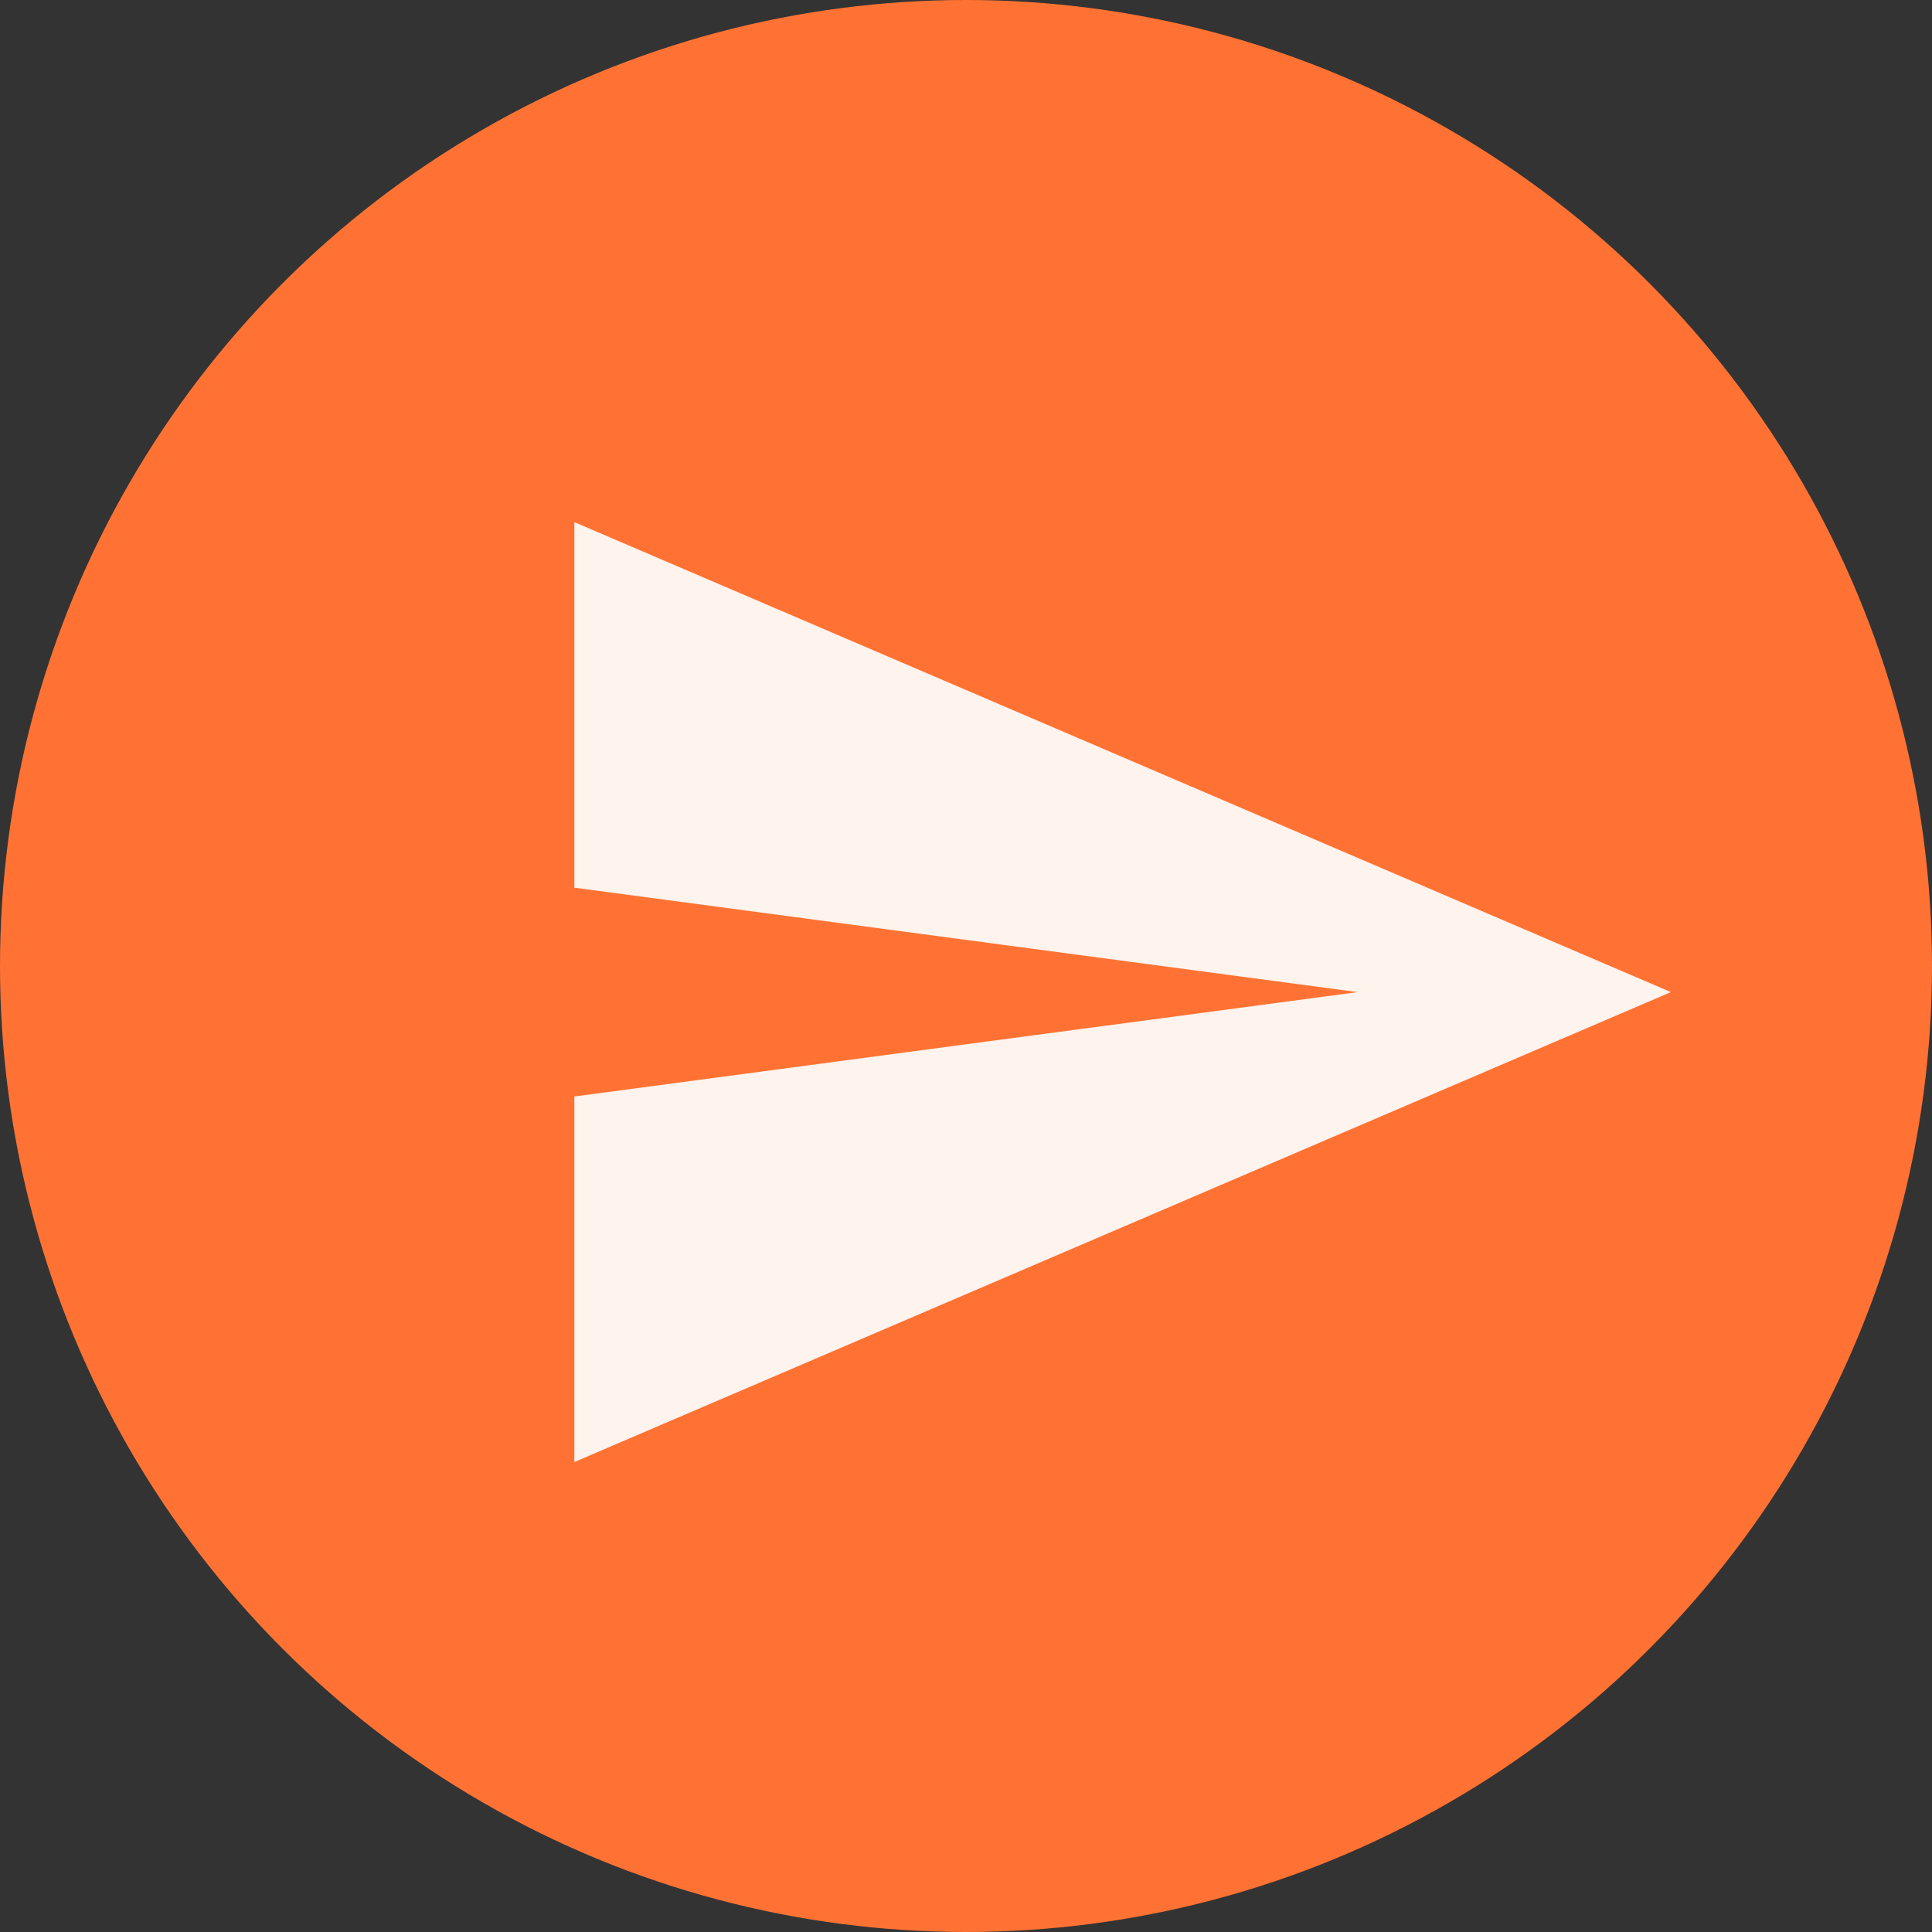 <svg width="35" height="35" viewBox="0 0 35 35" fill="none" xmlns="http://www.w3.org/2000/svg">
<rect x="0" y="0" width="35" height="35" fill="#333333" stroke="none"/>
<circle cx="17.5" cy="17.5" r="17.5" fill="#FF7233"/>
<path d="M10.405 26.486L30.27 17.973L10.405 9.459V16.081L24.595 17.973L10.405 19.864V26.486Z" fill="#FFF3ED"/>
</svg>
